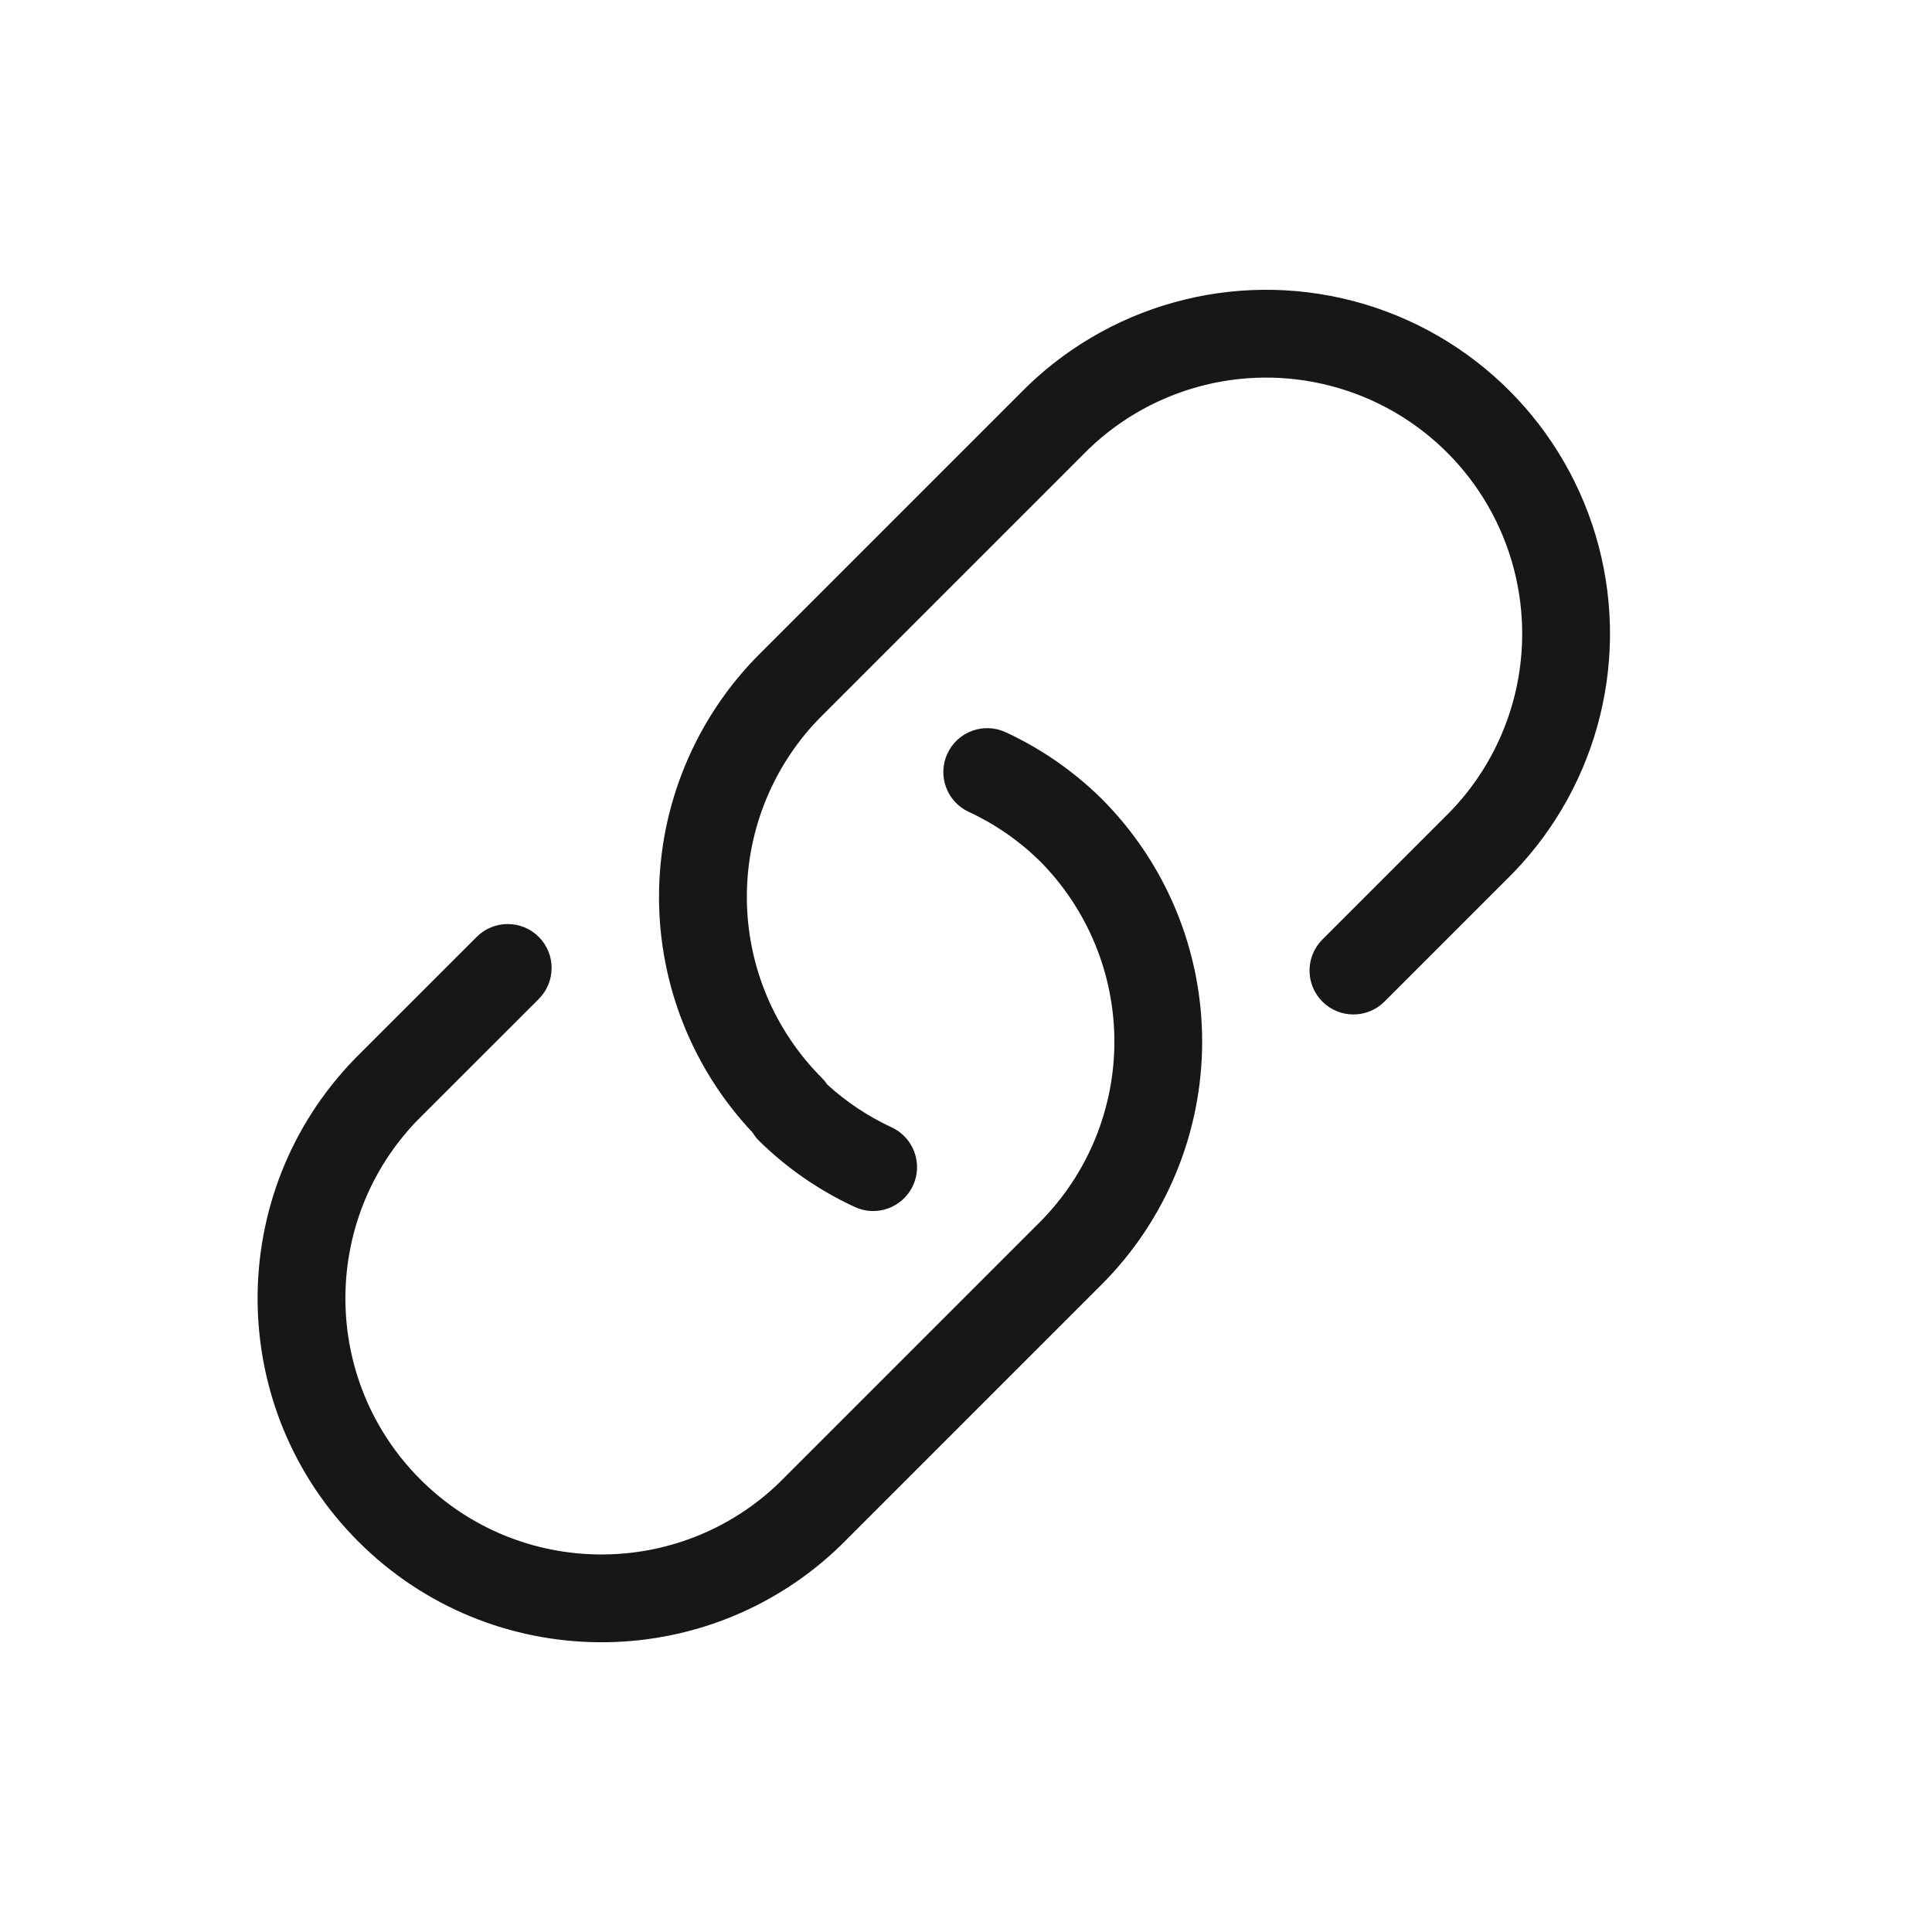 <svg width="30" height="30" viewBox="0 0 30 30" fill="none" xmlns="http://www.w3.org/2000/svg">
<path fill-rule="evenodd" clip-rule="evenodd" d="M21.016 4.675C19.154 4.186 17.173 4.738 15.831 6.118L11.798 10.151C10.796 11.152 10.233 12.51 10.233 13.927C10.233 15.289 10.754 16.598 11.686 17.586C11.715 17.634 11.75 17.679 11.791 17.719C12.222 18.142 12.724 18.488 13.273 18.742C13.614 18.9 14.019 18.751 14.177 18.409C14.335 18.068 14.186 17.663 13.845 17.505C13.48 17.336 13.143 17.112 12.847 16.842C12.822 16.805 12.794 16.77 12.762 16.738C12.016 15.992 11.597 14.981 11.597 13.927C11.597 12.872 12.016 11.86 12.762 11.115L16.799 7.078L16.806 7.071C17.805 6.041 19.282 5.629 20.67 5.994C22.058 6.358 23.142 7.442 23.506 8.83C23.871 10.218 23.459 11.695 22.429 12.694L20.534 14.589C20.268 14.855 20.268 15.287 20.534 15.553C20.8 15.819 21.232 15.819 21.498 15.553L23.382 13.669C24.762 12.327 25.314 10.346 24.825 8.484C24.335 6.62 22.88 5.165 21.016 4.675ZM15.616 11.37C15.274 11.212 14.869 11.36 14.711 11.702C14.553 12.044 14.702 12.449 15.043 12.607C15.45 12.795 15.821 13.052 16.141 13.365C16.885 14.11 17.304 15.121 17.304 16.174C17.304 17.229 16.884 18.241 16.138 18.986L12.105 23.019C10.546 24.528 8.063 24.508 6.528 22.973C4.993 21.438 4.973 18.955 6.482 17.395L8.366 15.512C8.632 15.246 8.632 14.814 8.366 14.548C8.1 14.282 7.668 14.282 7.402 14.548L5.514 16.435L5.507 16.443C3.476 18.537 3.501 21.874 5.564 23.937C7.627 26 10.964 26.025 13.058 23.994L17.102 19.95C18.104 18.949 18.667 17.591 18.667 16.174C18.667 14.758 18.104 13.4 17.102 12.399L17.098 12.395C16.666 11.971 16.165 11.624 15.616 11.37Z" fill="#171717"/>
</svg>
